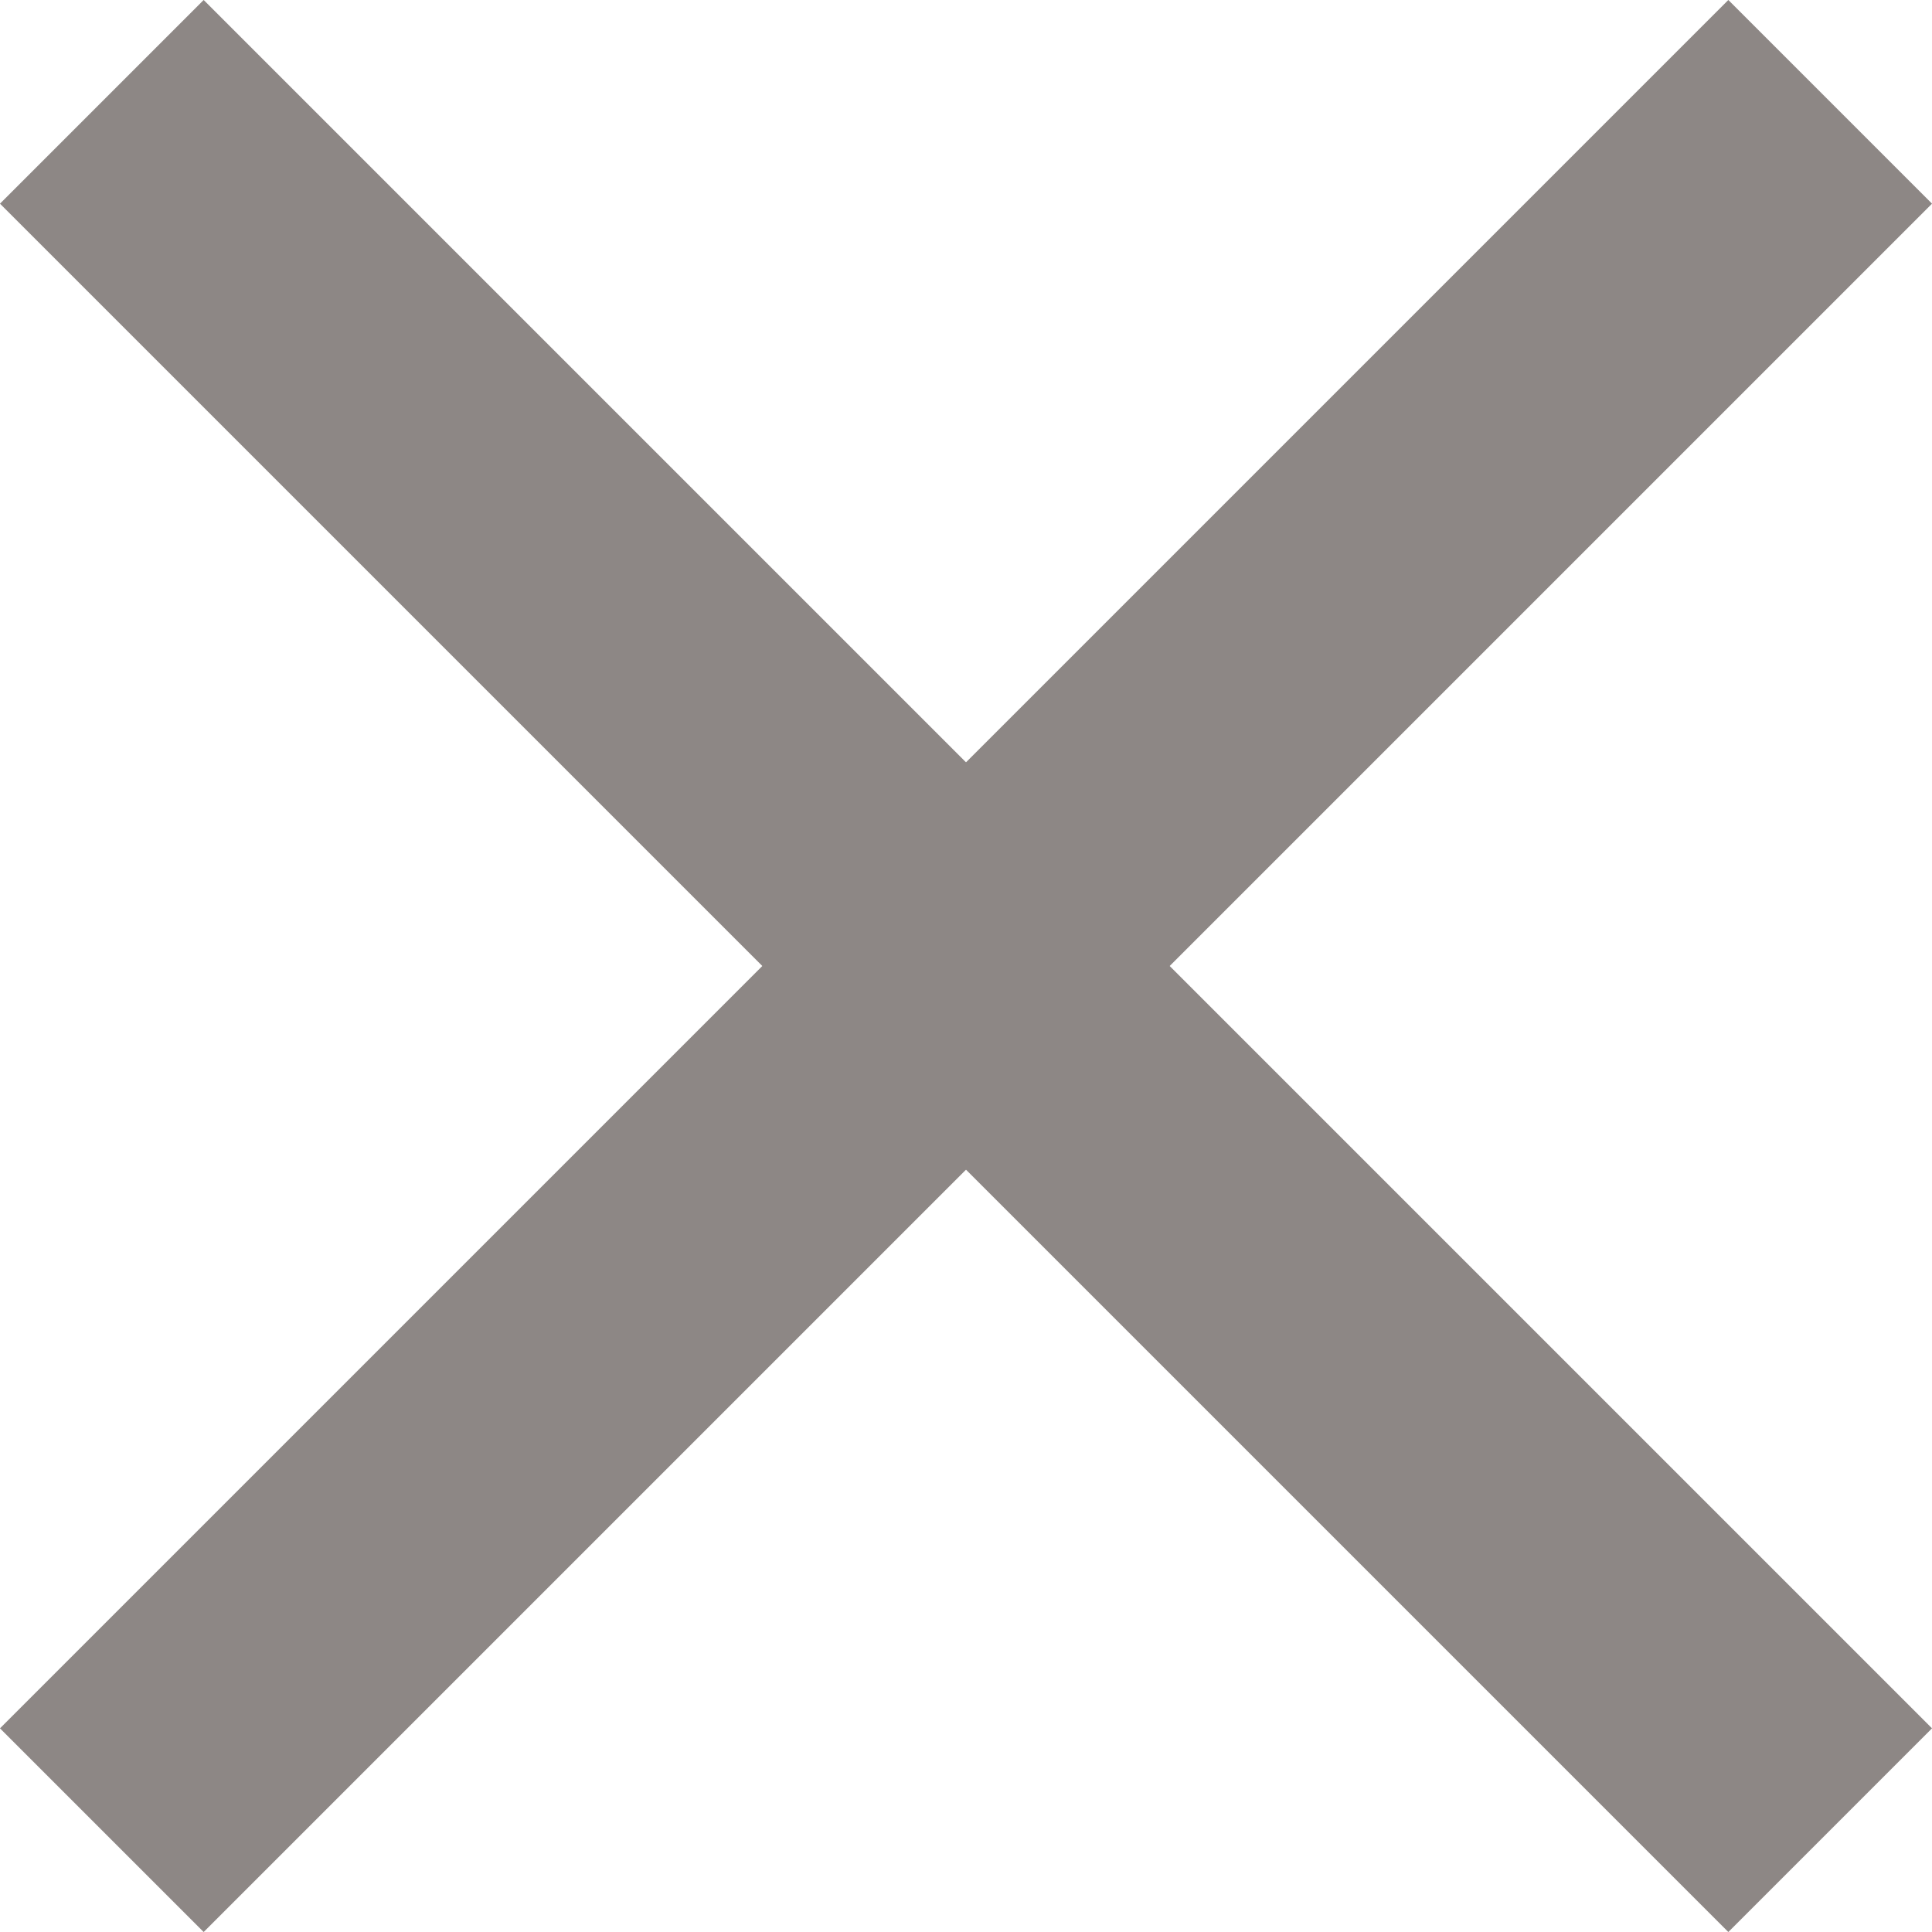 <svg xmlns="http://www.w3.org/2000/svg" width="13.414" height="13.414" viewBox="0 0 13.414 13.414">
  <g id="btn_close" transform="translate(-260.793 -36.793)">
    <line id="선_53" data-name="선 53" x2="12" y2="12" transform="translate(261.5 37.5)" fill="none" stroke="#8d8785" stroke-width="2"/>
    <line id="선_54" data-name="선 54" x1="12" y2="12" transform="translate(261.5 37.5)" fill="none" stroke="#8d8785" stroke-width="2"/>
  </g>
</svg>
